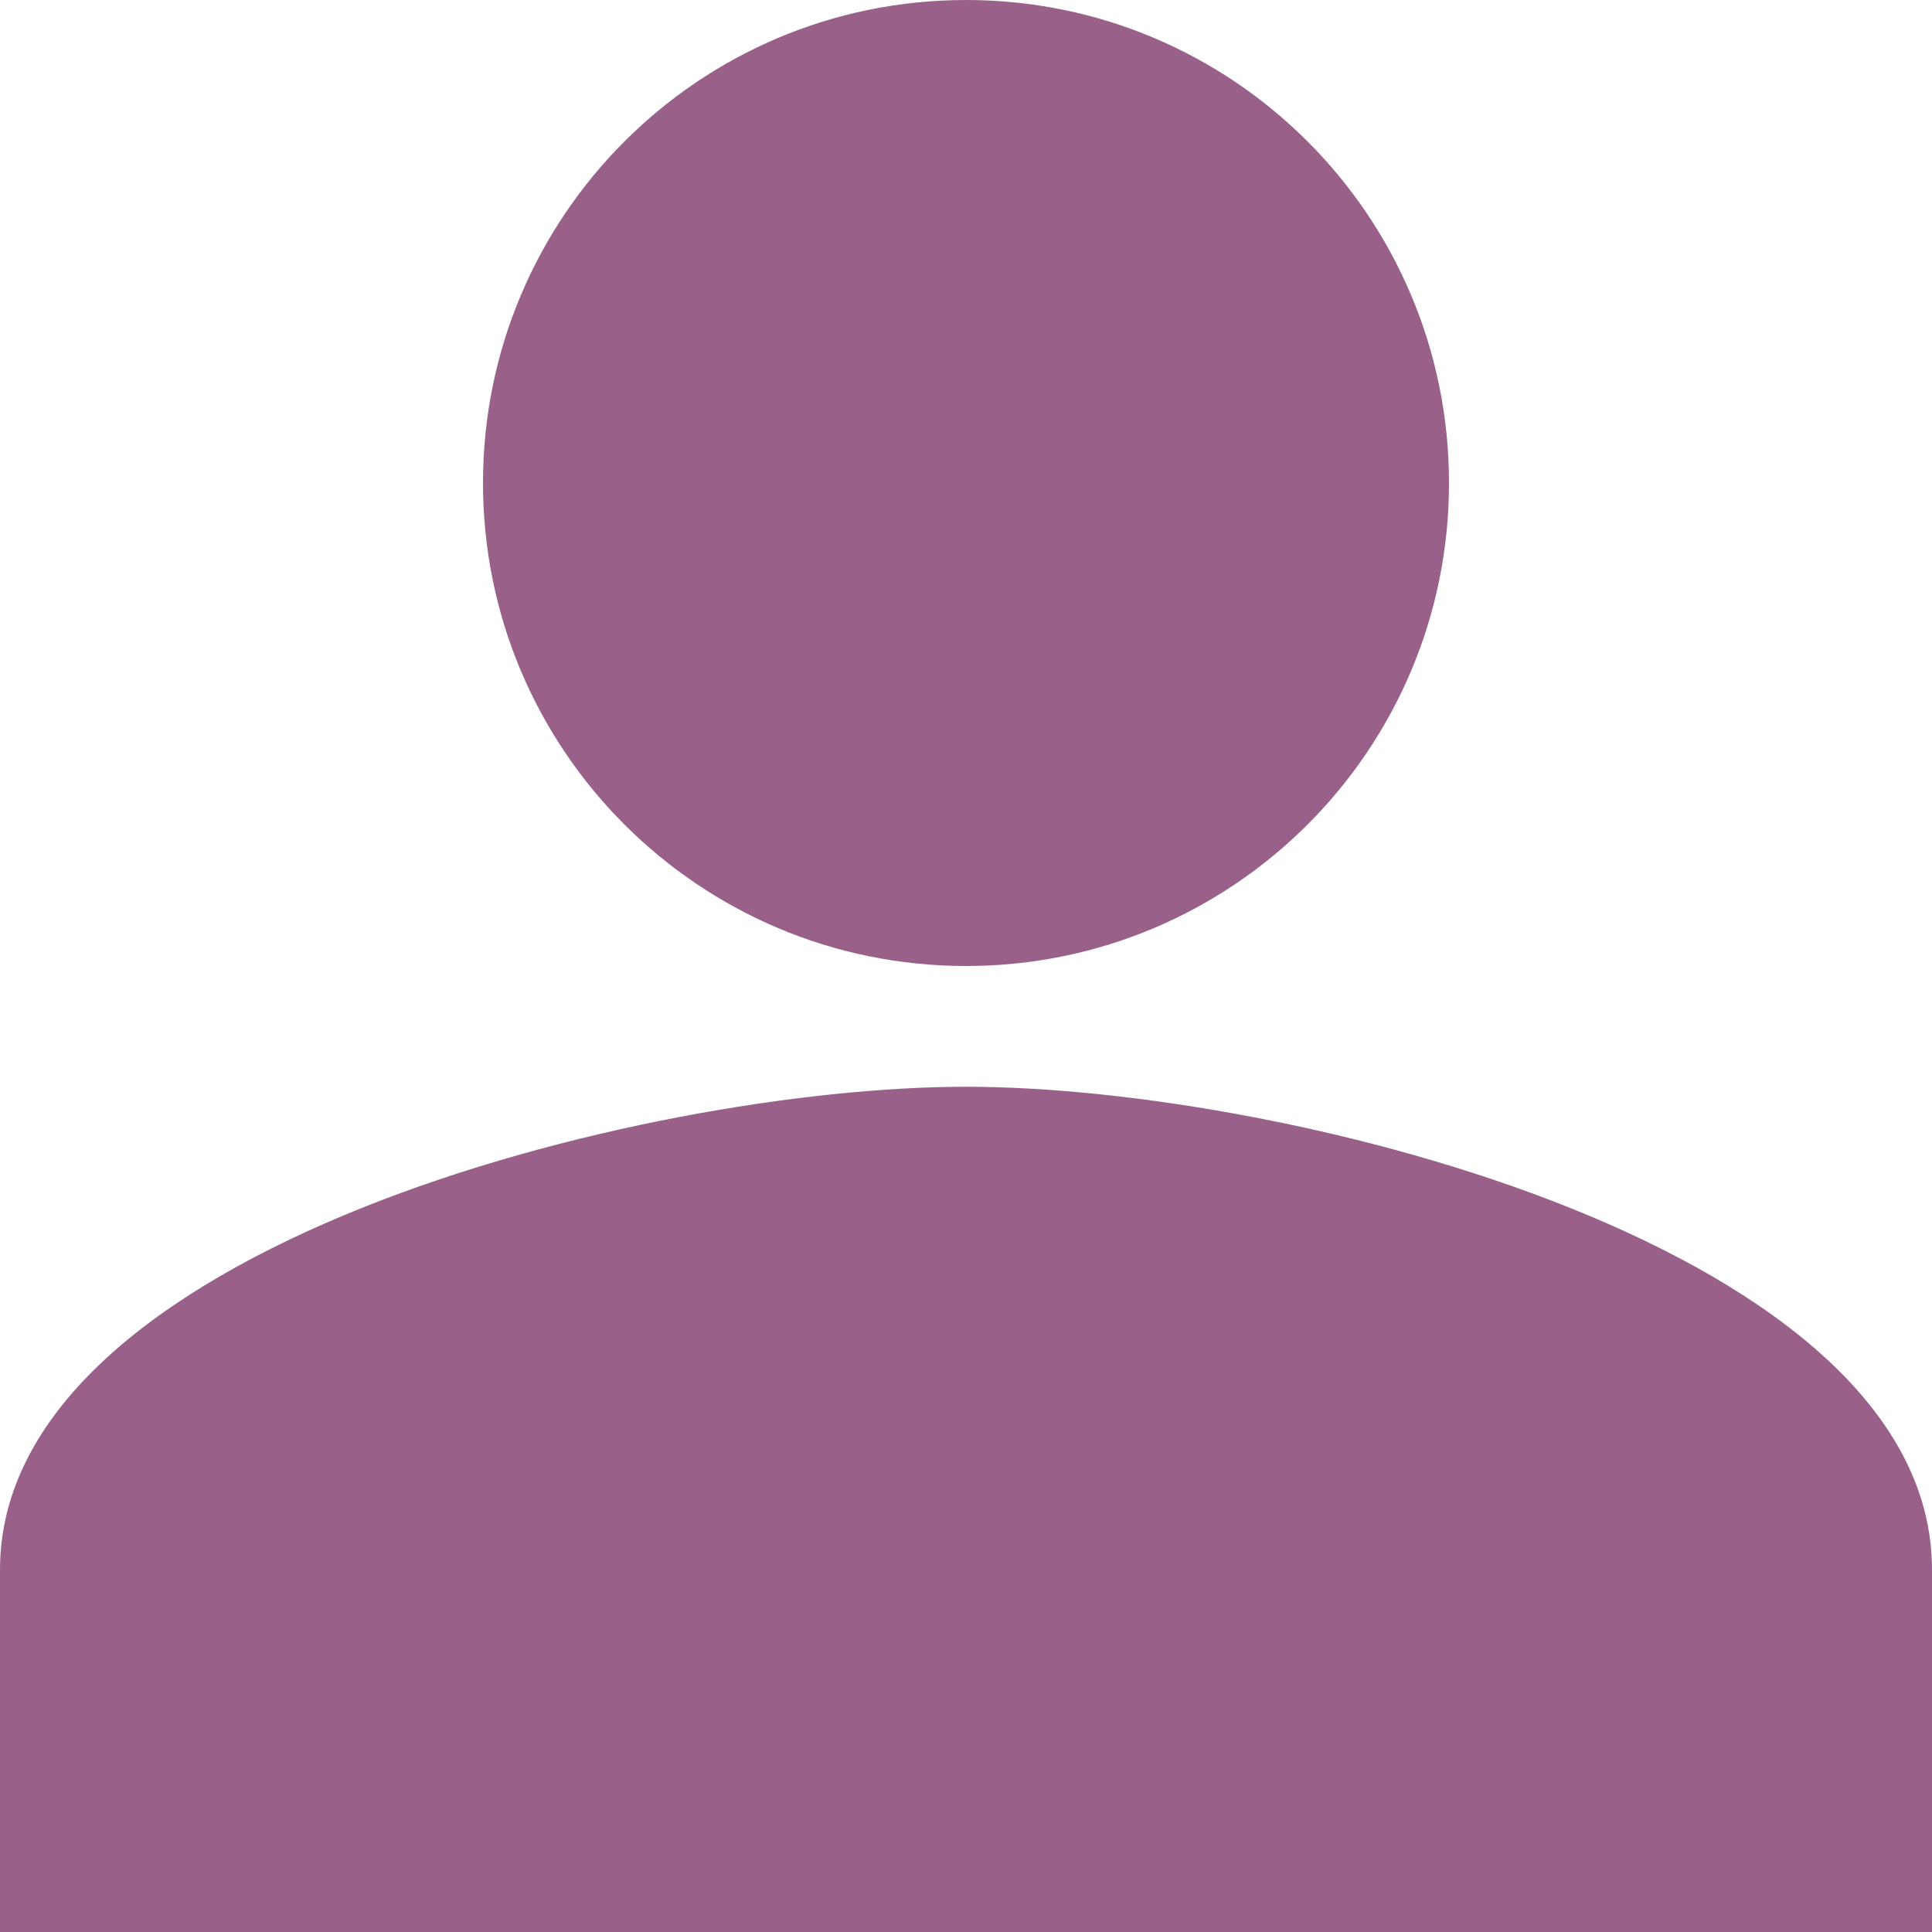<?xml version="1.0" encoding="UTF-8" standalone="no"?>
<svg width="10px" height="10px" viewBox="0 0 10 10" version="1.1" xmlns="http://www.w3.org/2000/svg" xmlns:xlink="http://www.w3.org/1999/xlink">
    <!-- Generator: Sketch 39.1 (31720) - http://www.bohemiancoding.com/sketch -->
    <title>Shape</title>
    <desc>Created with Sketch.</desc>
    <defs></defs>
    <g id="Log-In" stroke="none" stroke-width="1" fill="none" fill-rule="evenodd">
        <g id="Login-Modal-" transform="translate(-427, -244)" fill="#996189">
            <path d="M432,244 C430.619,244 429.5,245.119 429.5,246.5 C429.5,247.881 430.619,249 432,249 C433.381,249 434.5,247.881 434.5,246.5 C434.5,245.119 433.381,244 432,244 Z M432,249.625 C430.331,249.625 427,250.463 427,252.125 L427,254 L437,254 L437,252.125 C437,250.463 433.669,249.625 432,249.625 L432,249.625 Z" id="Shape"></path>
        </g>
    </g>
</svg>